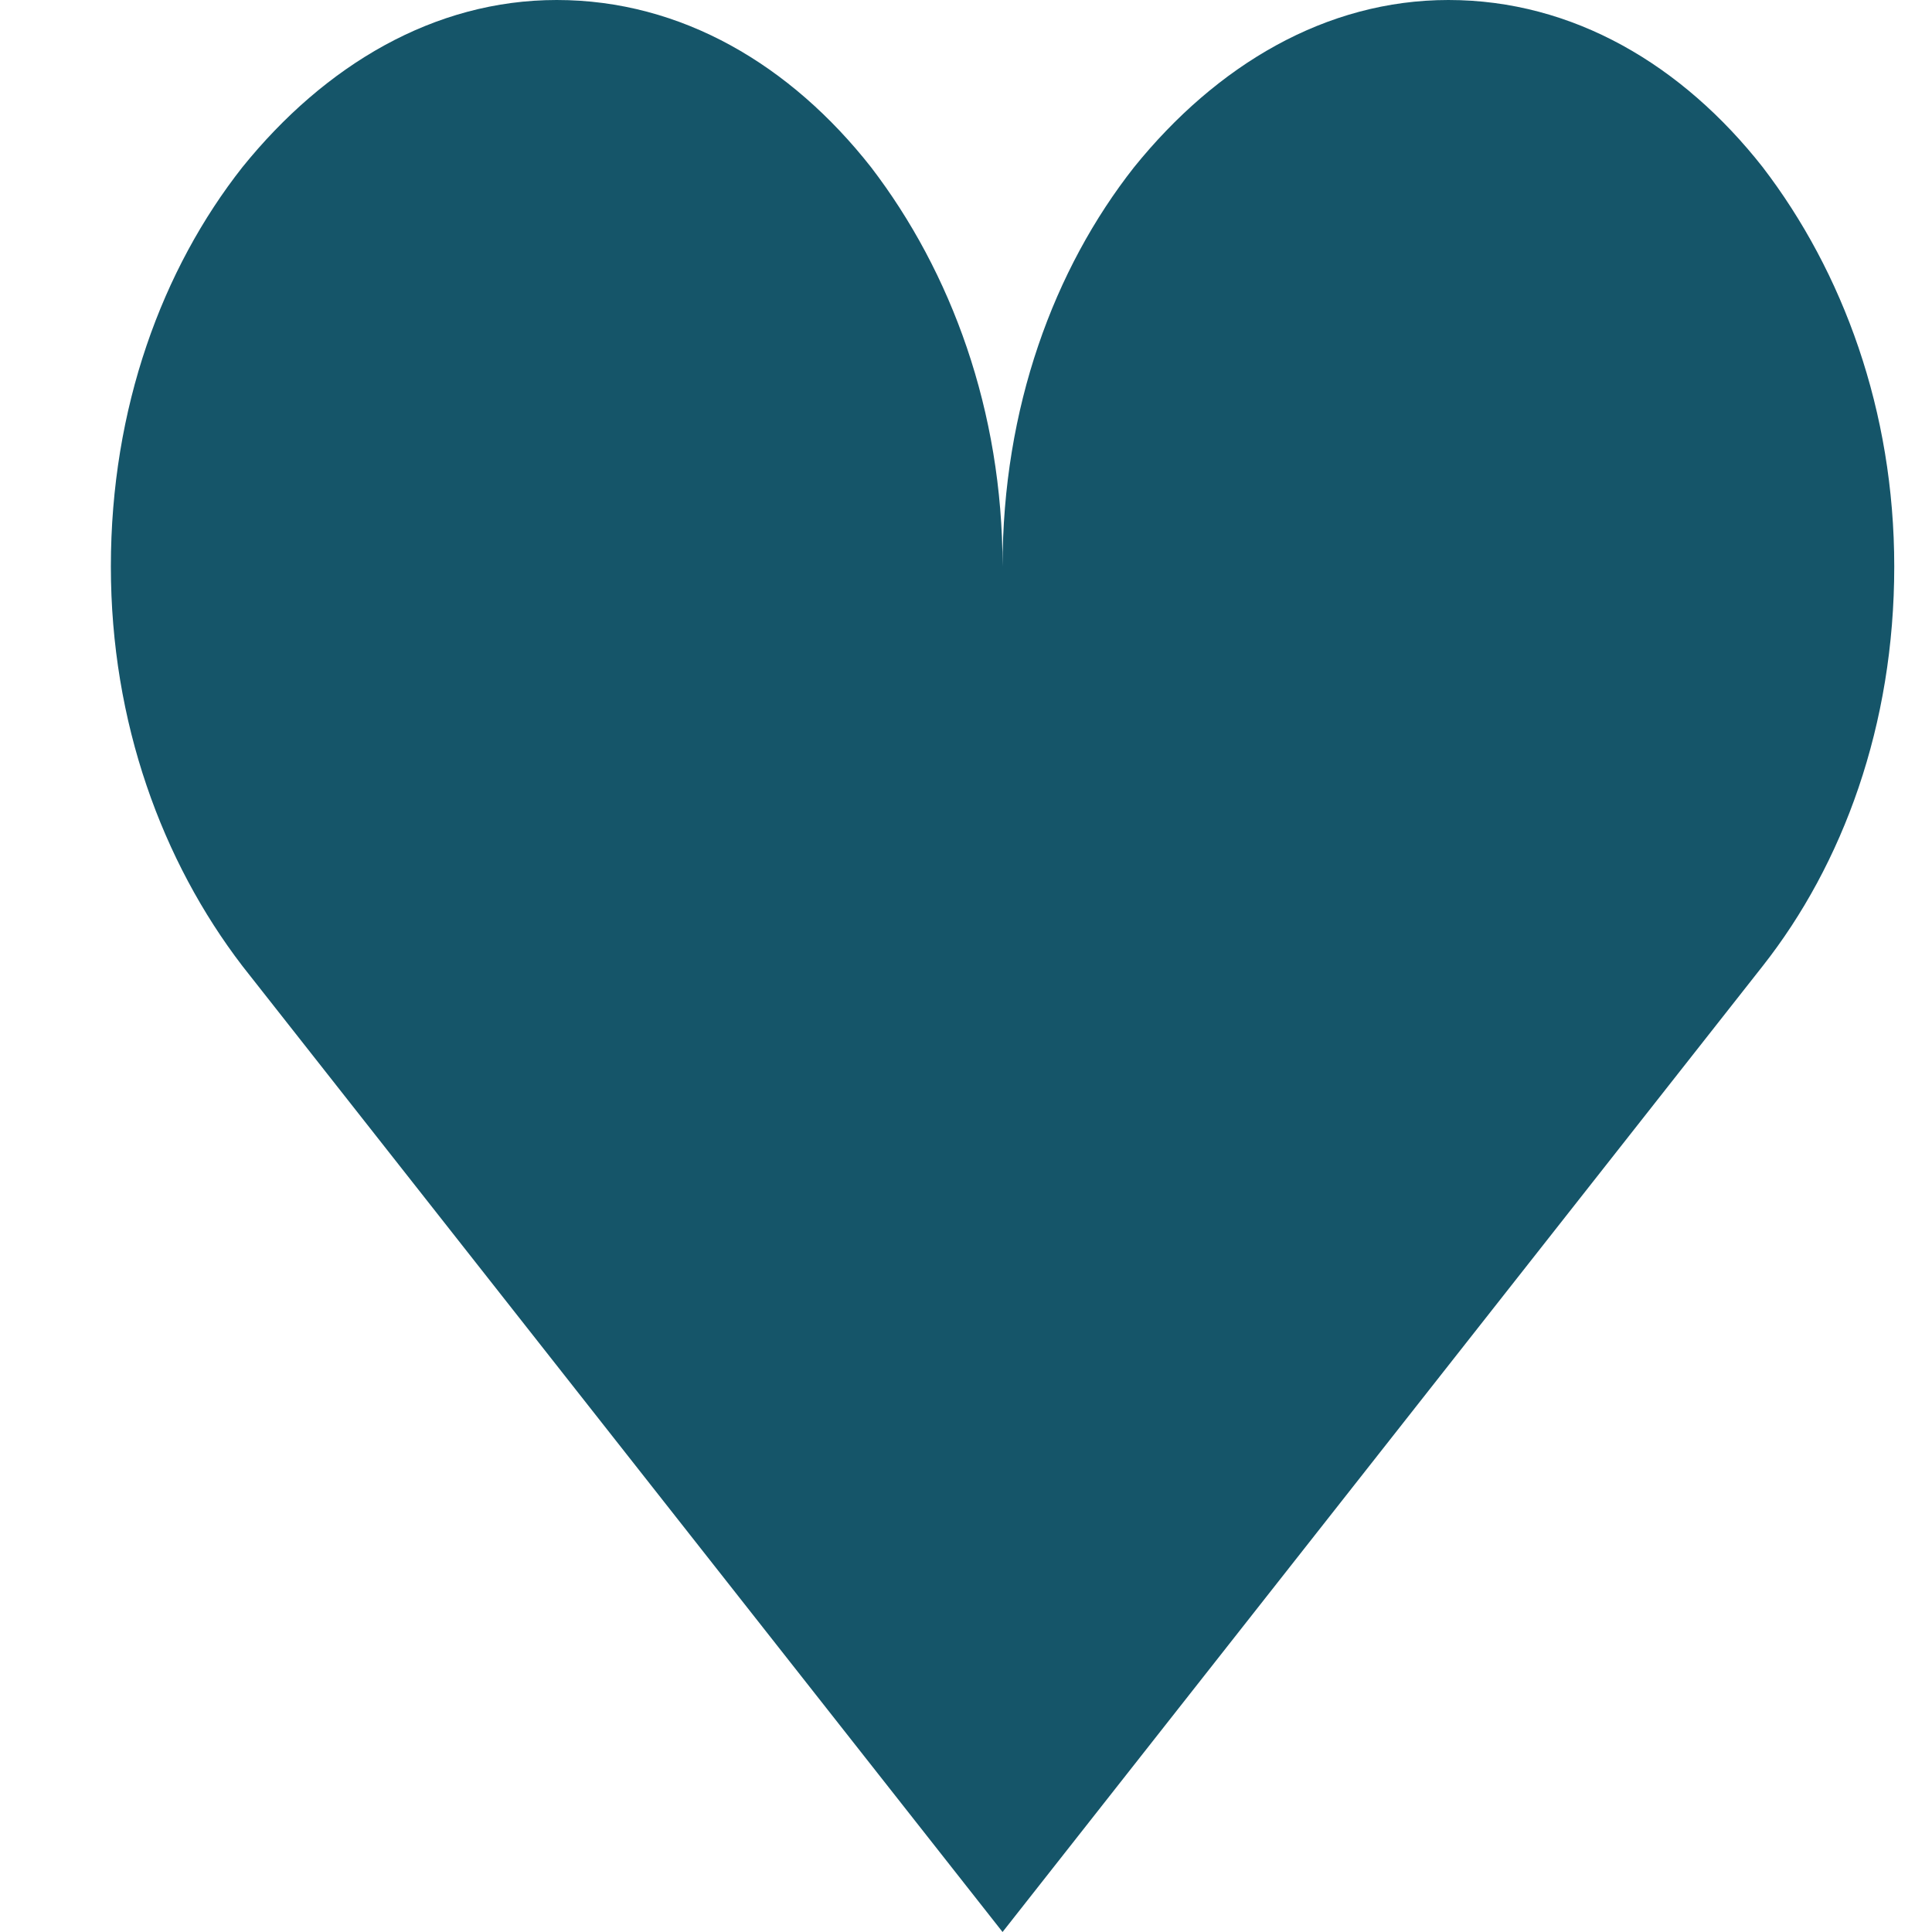 <svg width="13" height="13" viewBox="0 0 13 13" fill="none" xmlns="http://www.w3.org/2000/svg">
<path d="M3.746 0C2.921 0 2.186 0.438 1.631 1.125C1.091 1.811 0.746 2.745 0.746 3.812C0.746 4.861 1.091 5.795 1.631 6.5L6.746 13L11.861 6.5C12.401 5.814 12.746 4.88 12.746 3.812C12.746 2.764 12.401 1.83 11.861 1.125C11.321 0.438 10.586 0 9.746 0C8.921 0 8.186 0.438 7.631 1.125C7.091 1.811 6.746 2.745 6.746 3.812C6.746 2.764 6.401 1.83 5.861 1.125C5.321 0.438 4.586 0 3.746 0Z" fill="#155569"/>
</svg>
